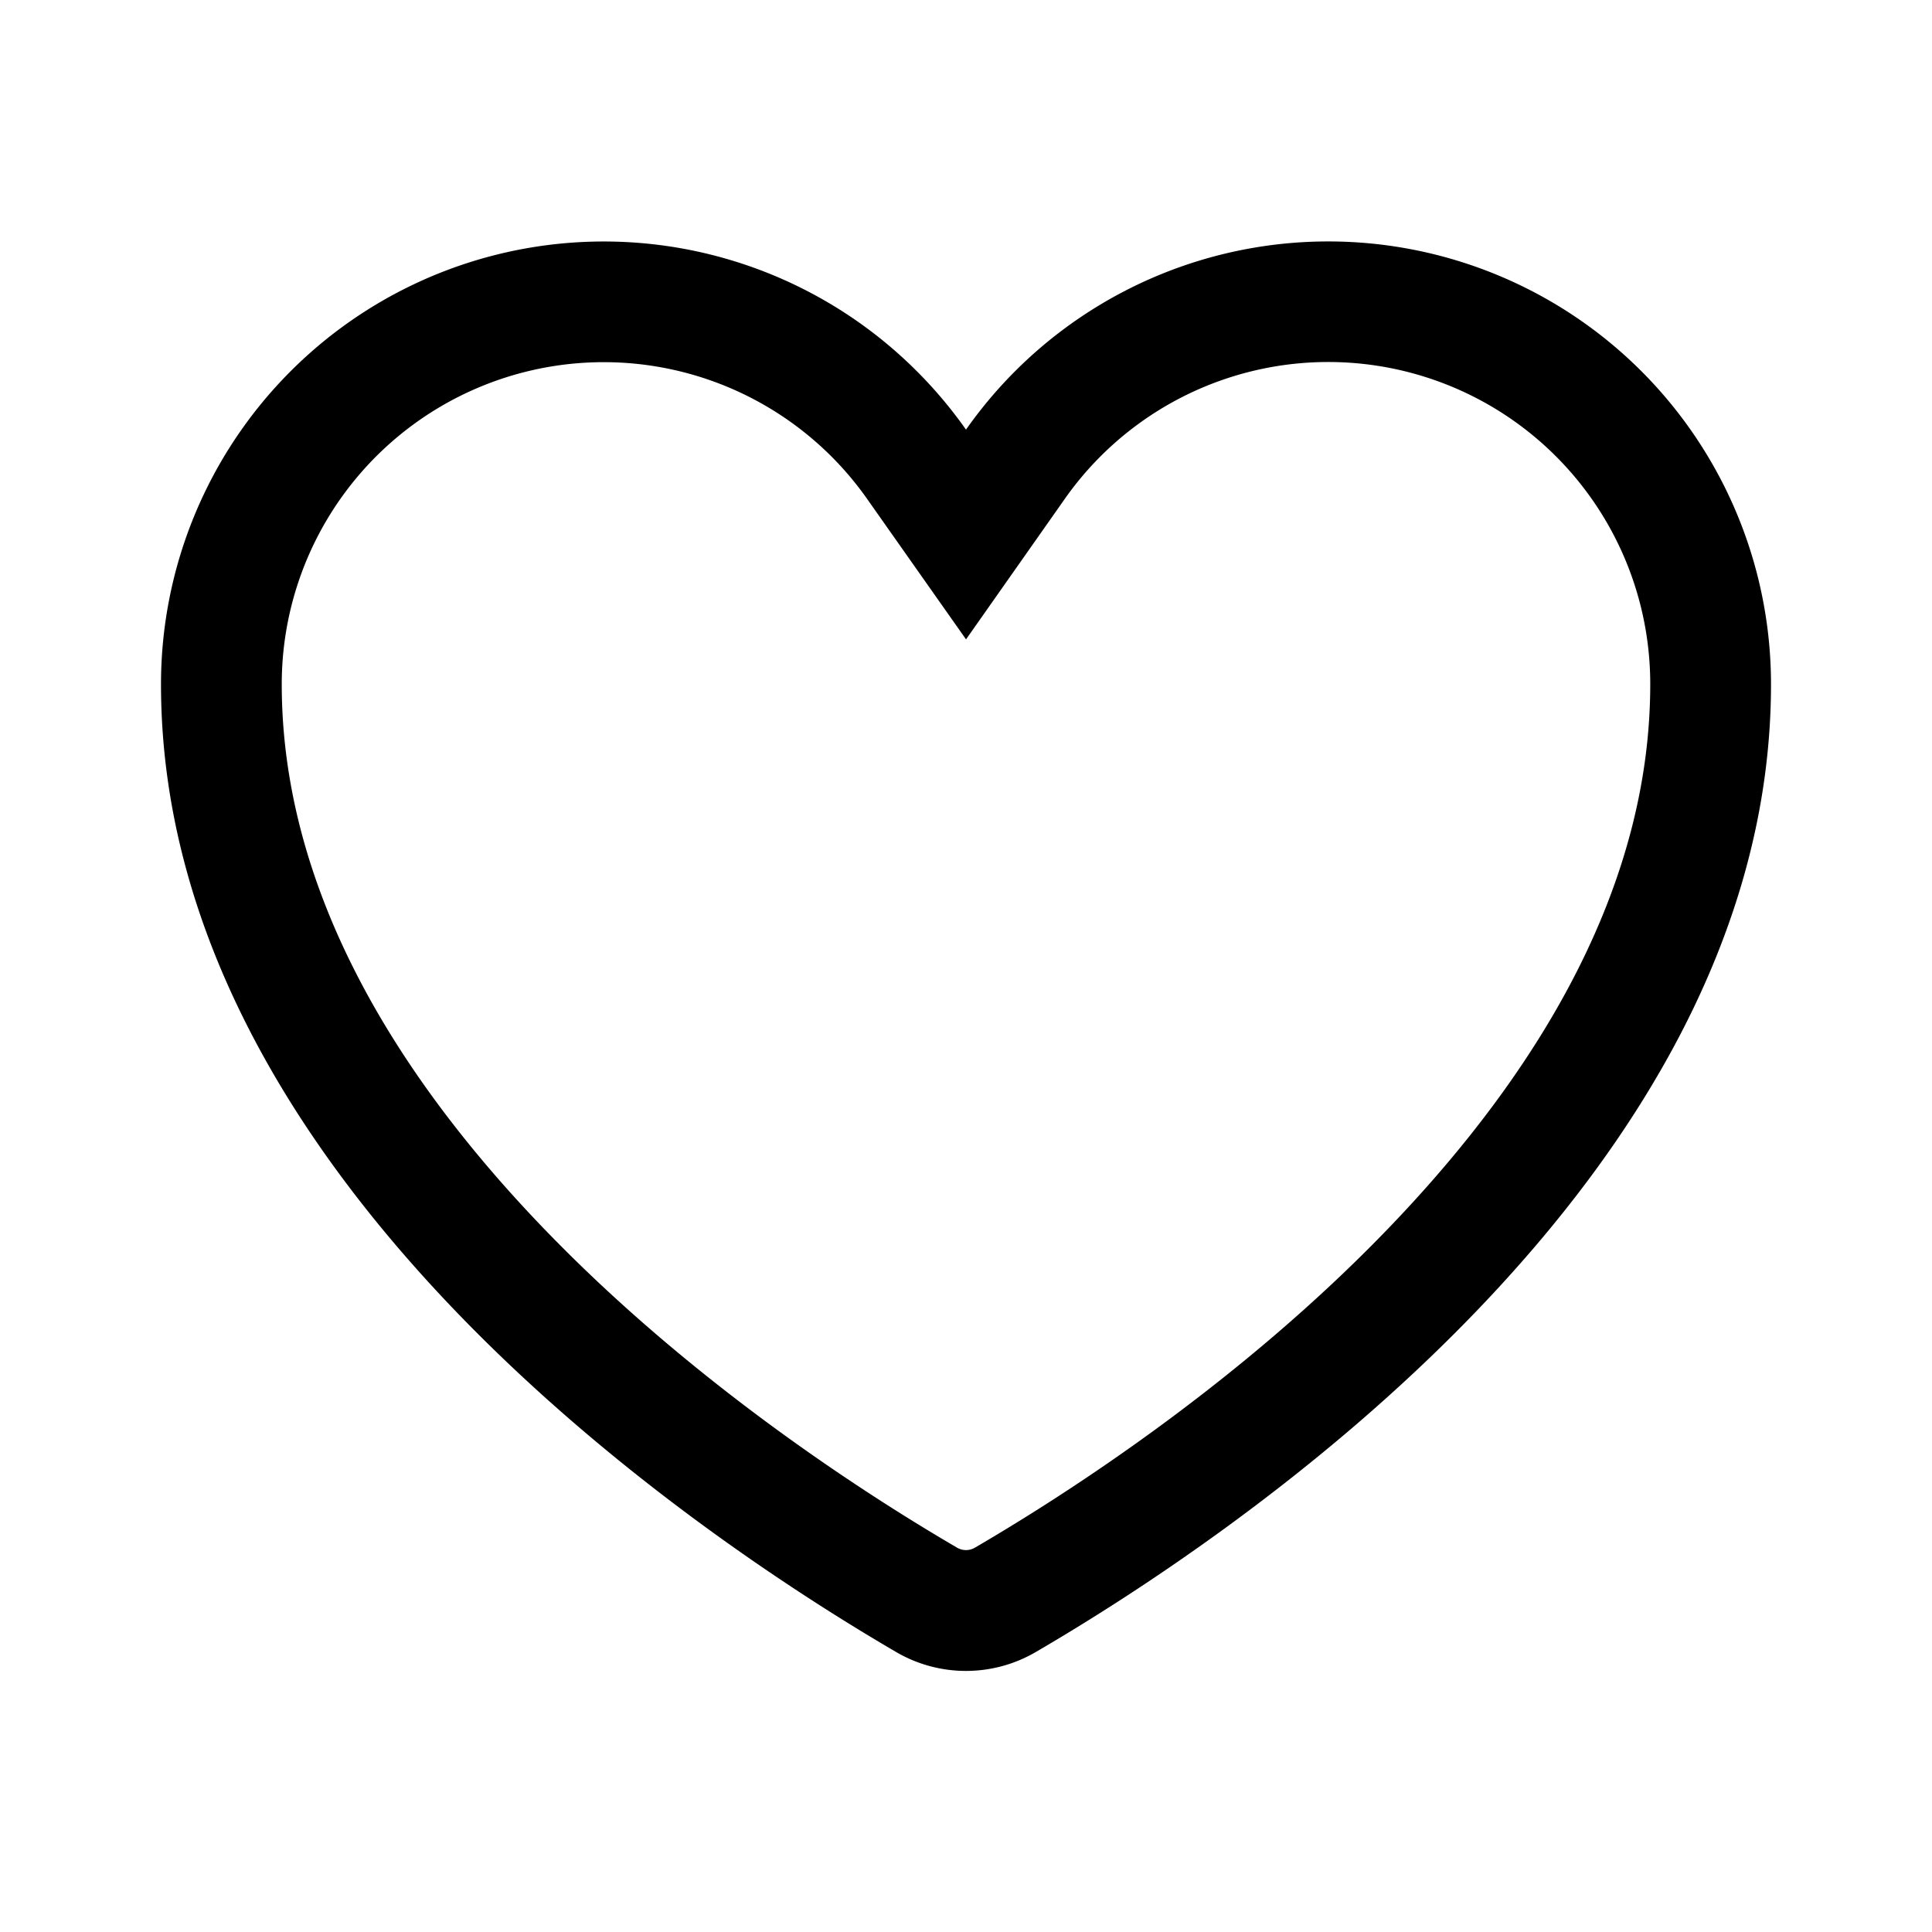 <svg xmlns="http://www.w3.org/2000/svg" width="24" height="24" fill="currentColor" viewBox="0 0 24 24">
  <path fill-rule="evenodd" d="m12 7.942-1.226-1.741A4 4 0 0 0 3.5 8.5c0 2.508 1.375 4.802 3.233 6.738 1.84 1.918 3.99 3.307 5.15 3.984a.22.22 0 0 0 .234 0c1.16-.677 3.31-2.066 5.15-3.984 1.858-1.936 3.233-4.23 3.233-6.739a4 4 0 0 0-7.274-2.3L12 7.943Zm-1.042-3.719A5.5 5.5 0 0 0 2 8.5c0 6.136 6.692 10.598 9.127 12.019a1.719 1.719 0 0 0 1.745 0C15.309 19.098 22 14.636 22 8.5a5.5 5.5 0 0 0-10-3.163 5.53 5.53 0 0 0-1.042-1.114Z" clip-rule="evenodd"/>
</svg>
